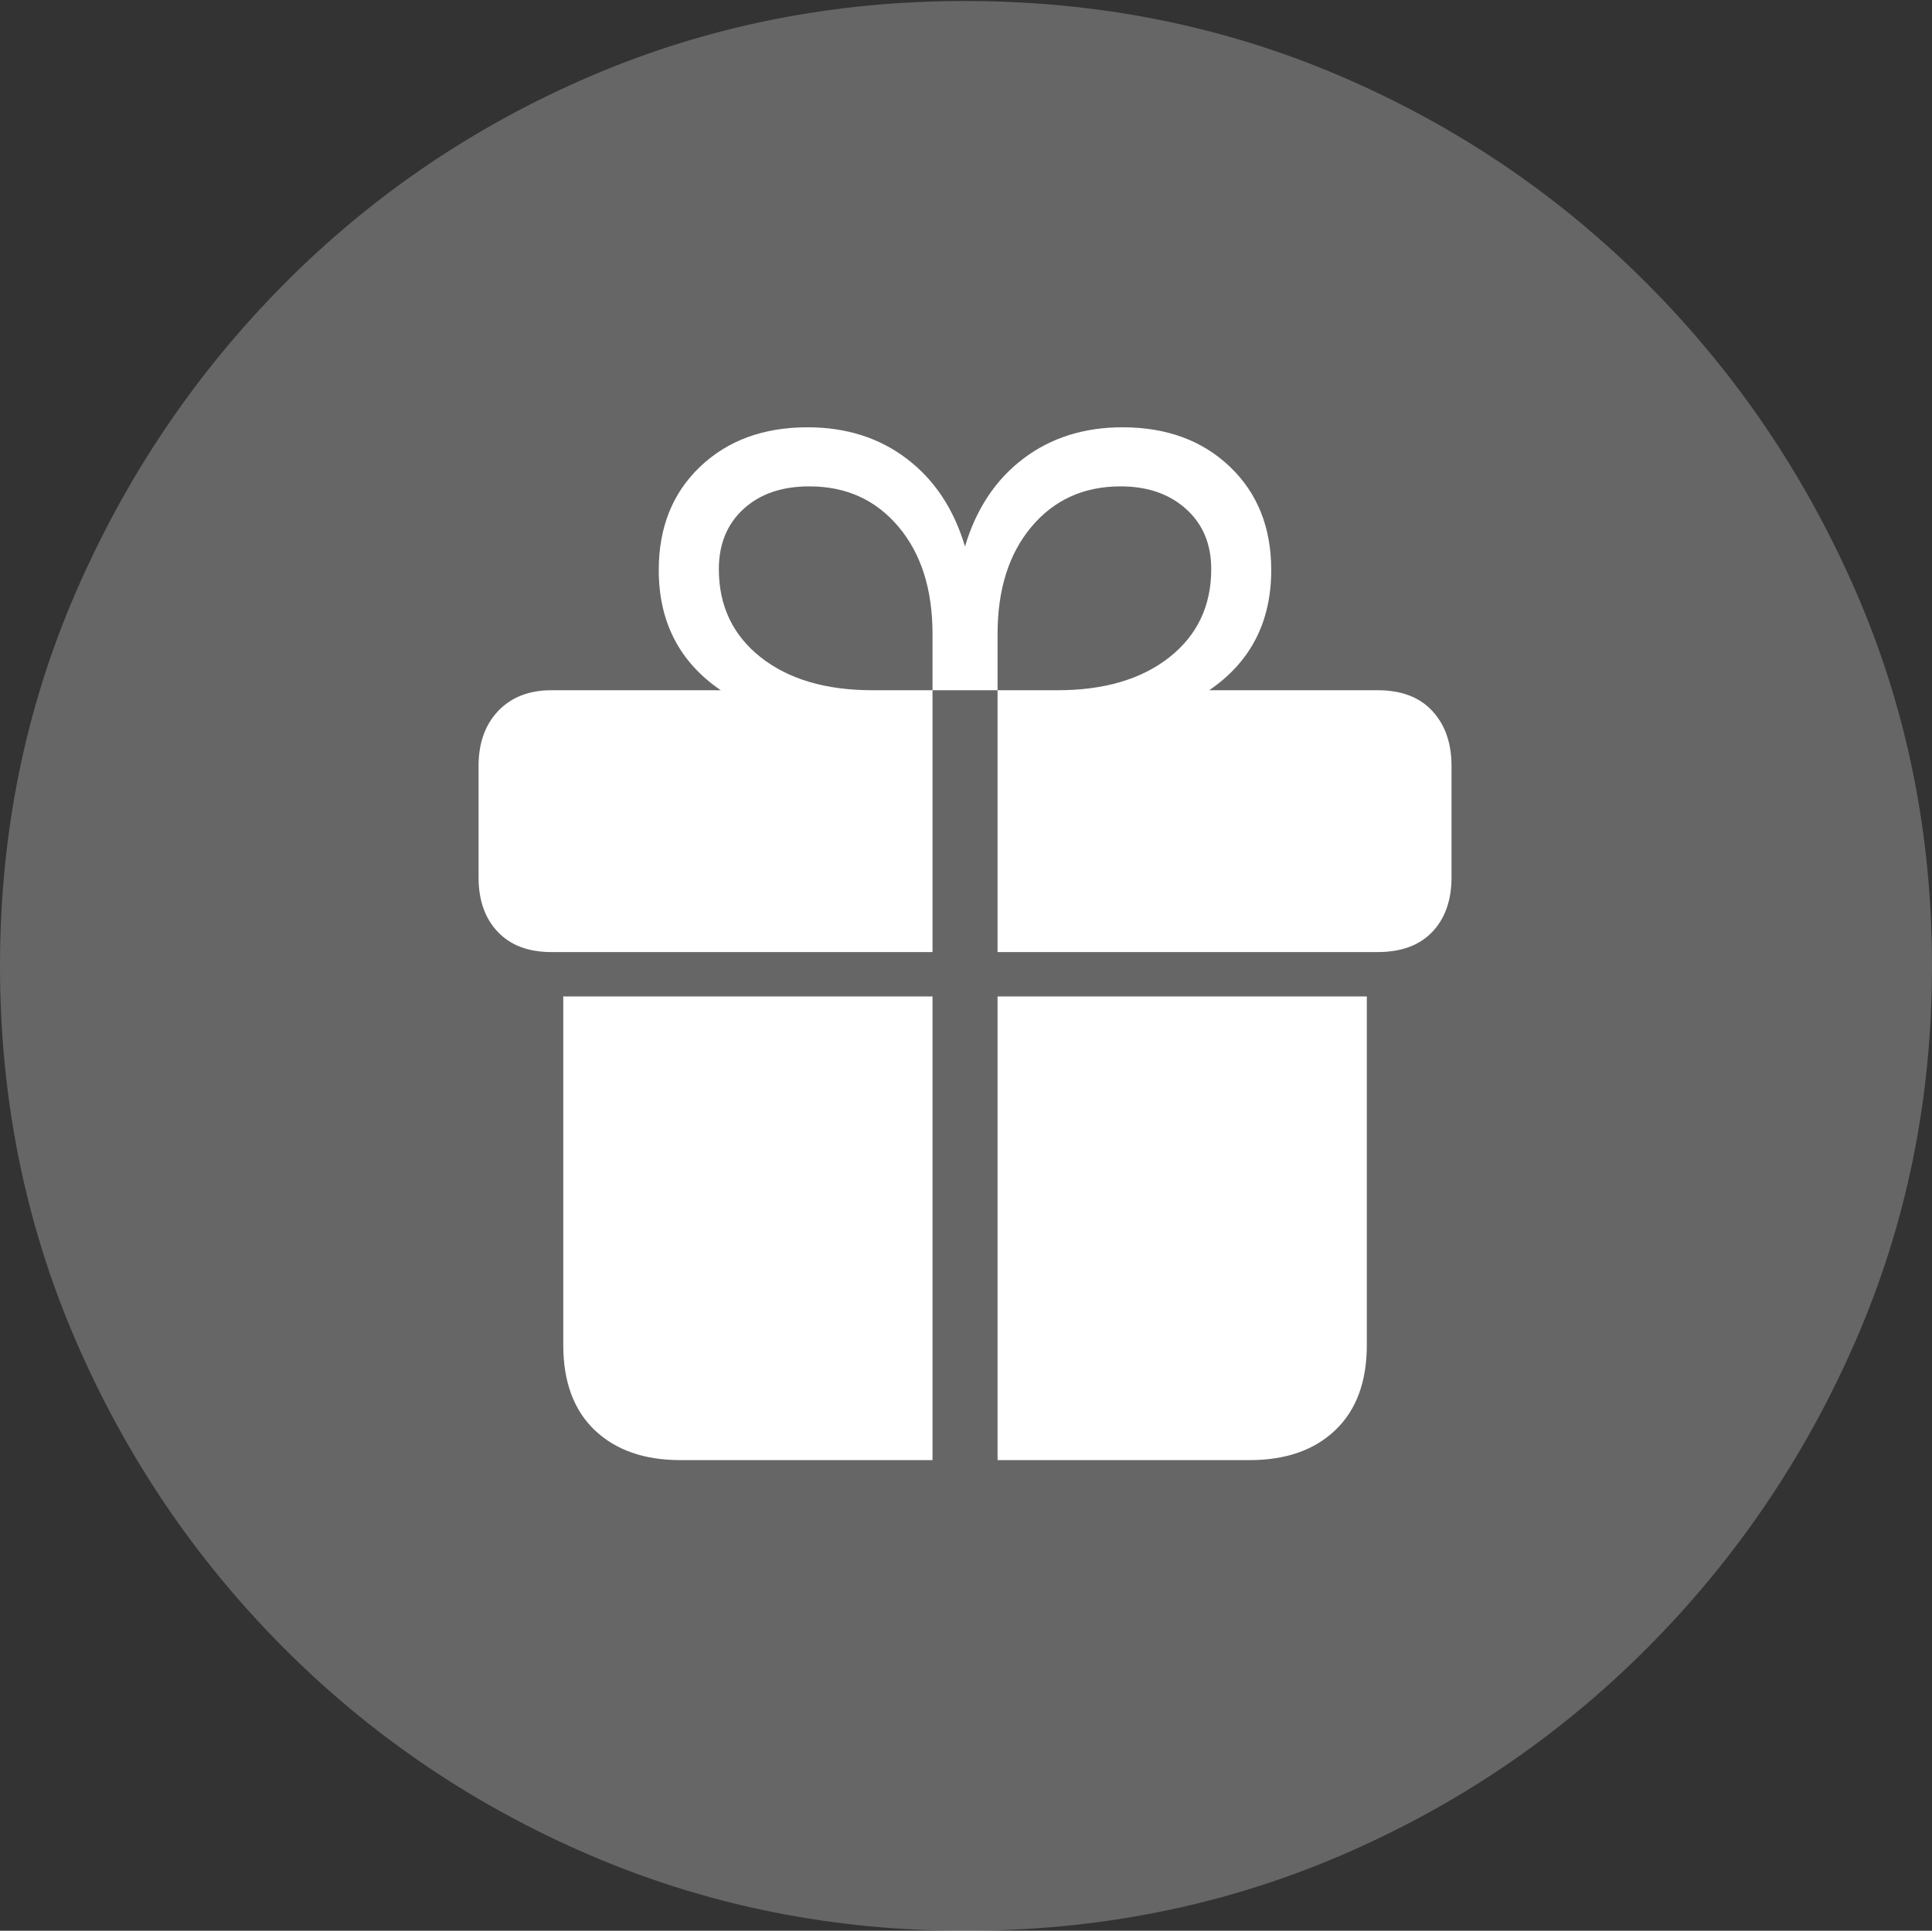 <?xml version="1.0" encoding="UTF-8"?>
<!--Generator: Apple Native CoreSVG 175-->
<!DOCTYPE svg
PUBLIC "-//W3C//DTD SVG 1.1//EN"
       "http://www.w3.org/Graphics/SVG/1.1/DTD/svg11.dtd">
<svg version="1.1" xmlns="http://www.w3.org/2000/svg" xmlns:xlink="http://www.w3.org/1999/xlink" width="19.16" height="19.15">
 <rect width="100%" height="100%" fill="#333333" stroke="none"/>
 <g>
  <rect height="19.15" opacity="0" width="19.16" x="0" y="0"/>
  <path d="M9.57 19.15Q11.553 19.15 13.286 18.408Q15.02 17.666 16.338 16.343Q17.656 15.02 18.408 13.286Q19.16 11.553 19.16 9.58Q19.16 7.607 18.408 5.874Q17.656 4.141 16.338 2.817Q15.02 1.494 13.286 0.752Q11.553 0.01 9.57 0.01Q7.598 0.01 5.864 0.752Q4.131 1.494 2.817 2.817Q1.504 4.141 0.752 5.874Q0 7.607 0 9.58Q0 11.553 0.747 13.286Q1.494 15.02 2.812 16.343Q4.131 17.666 5.869 18.408Q7.607 19.15 9.57 19.15Z" fill="rgba(255,255,255,0.25)"/>
  <path d="M5.586 13.34L5.586 9.883L9.248 9.883L9.248 14.482L6.748 14.482Q6.211 14.482 5.898 14.185Q5.586 13.887 5.586 13.34ZM9.893 14.482L9.893 9.883L13.555 9.883L13.555 13.34Q13.555 13.887 13.242 14.185Q12.93 14.482 12.393 14.482ZM4.746 8.701L4.746 7.598Q4.746 7.256 4.941 7.051Q5.137 6.846 5.469 6.846L7.148 6.846Q6.533 6.426 6.533 5.654Q6.533 5.02 6.943 4.629Q7.354 4.238 8.008 4.238Q8.584 4.238 8.994 4.551Q9.404 4.863 9.57 5.42Q9.736 4.863 10.146 4.551Q10.557 4.238 11.133 4.238Q11.787 4.238 12.197 4.629Q12.607 5.02 12.607 5.654Q12.607 6.426 11.992 6.846L13.662 6.846Q14.014 6.846 14.204 7.051Q14.395 7.256 14.395 7.598L14.395 8.701Q14.395 9.043 14.204 9.243Q14.014 9.443 13.662 9.443L9.893 9.443L9.893 6.846L10.488 6.846Q11.182 6.846 11.597 6.519Q12.012 6.191 12.012 5.645Q12.012 5.273 11.763 5.049Q11.514 4.824 11.113 4.824Q10.566 4.824 10.229 5.225Q9.893 5.625 9.893 6.289L9.893 6.846L9.248 6.846L9.248 6.289Q9.248 5.625 8.911 5.225Q8.574 4.824 8.027 4.824Q7.617 4.824 7.373 5.049Q7.129 5.273 7.129 5.645Q7.129 6.191 7.544 6.519Q7.959 6.846 8.652 6.846L9.248 6.846L9.248 9.443L5.469 9.443Q5.127 9.443 4.937 9.243Q4.746 9.043 4.746 8.701Z" fill="#ffffff"/>
 </g>
</svg>
